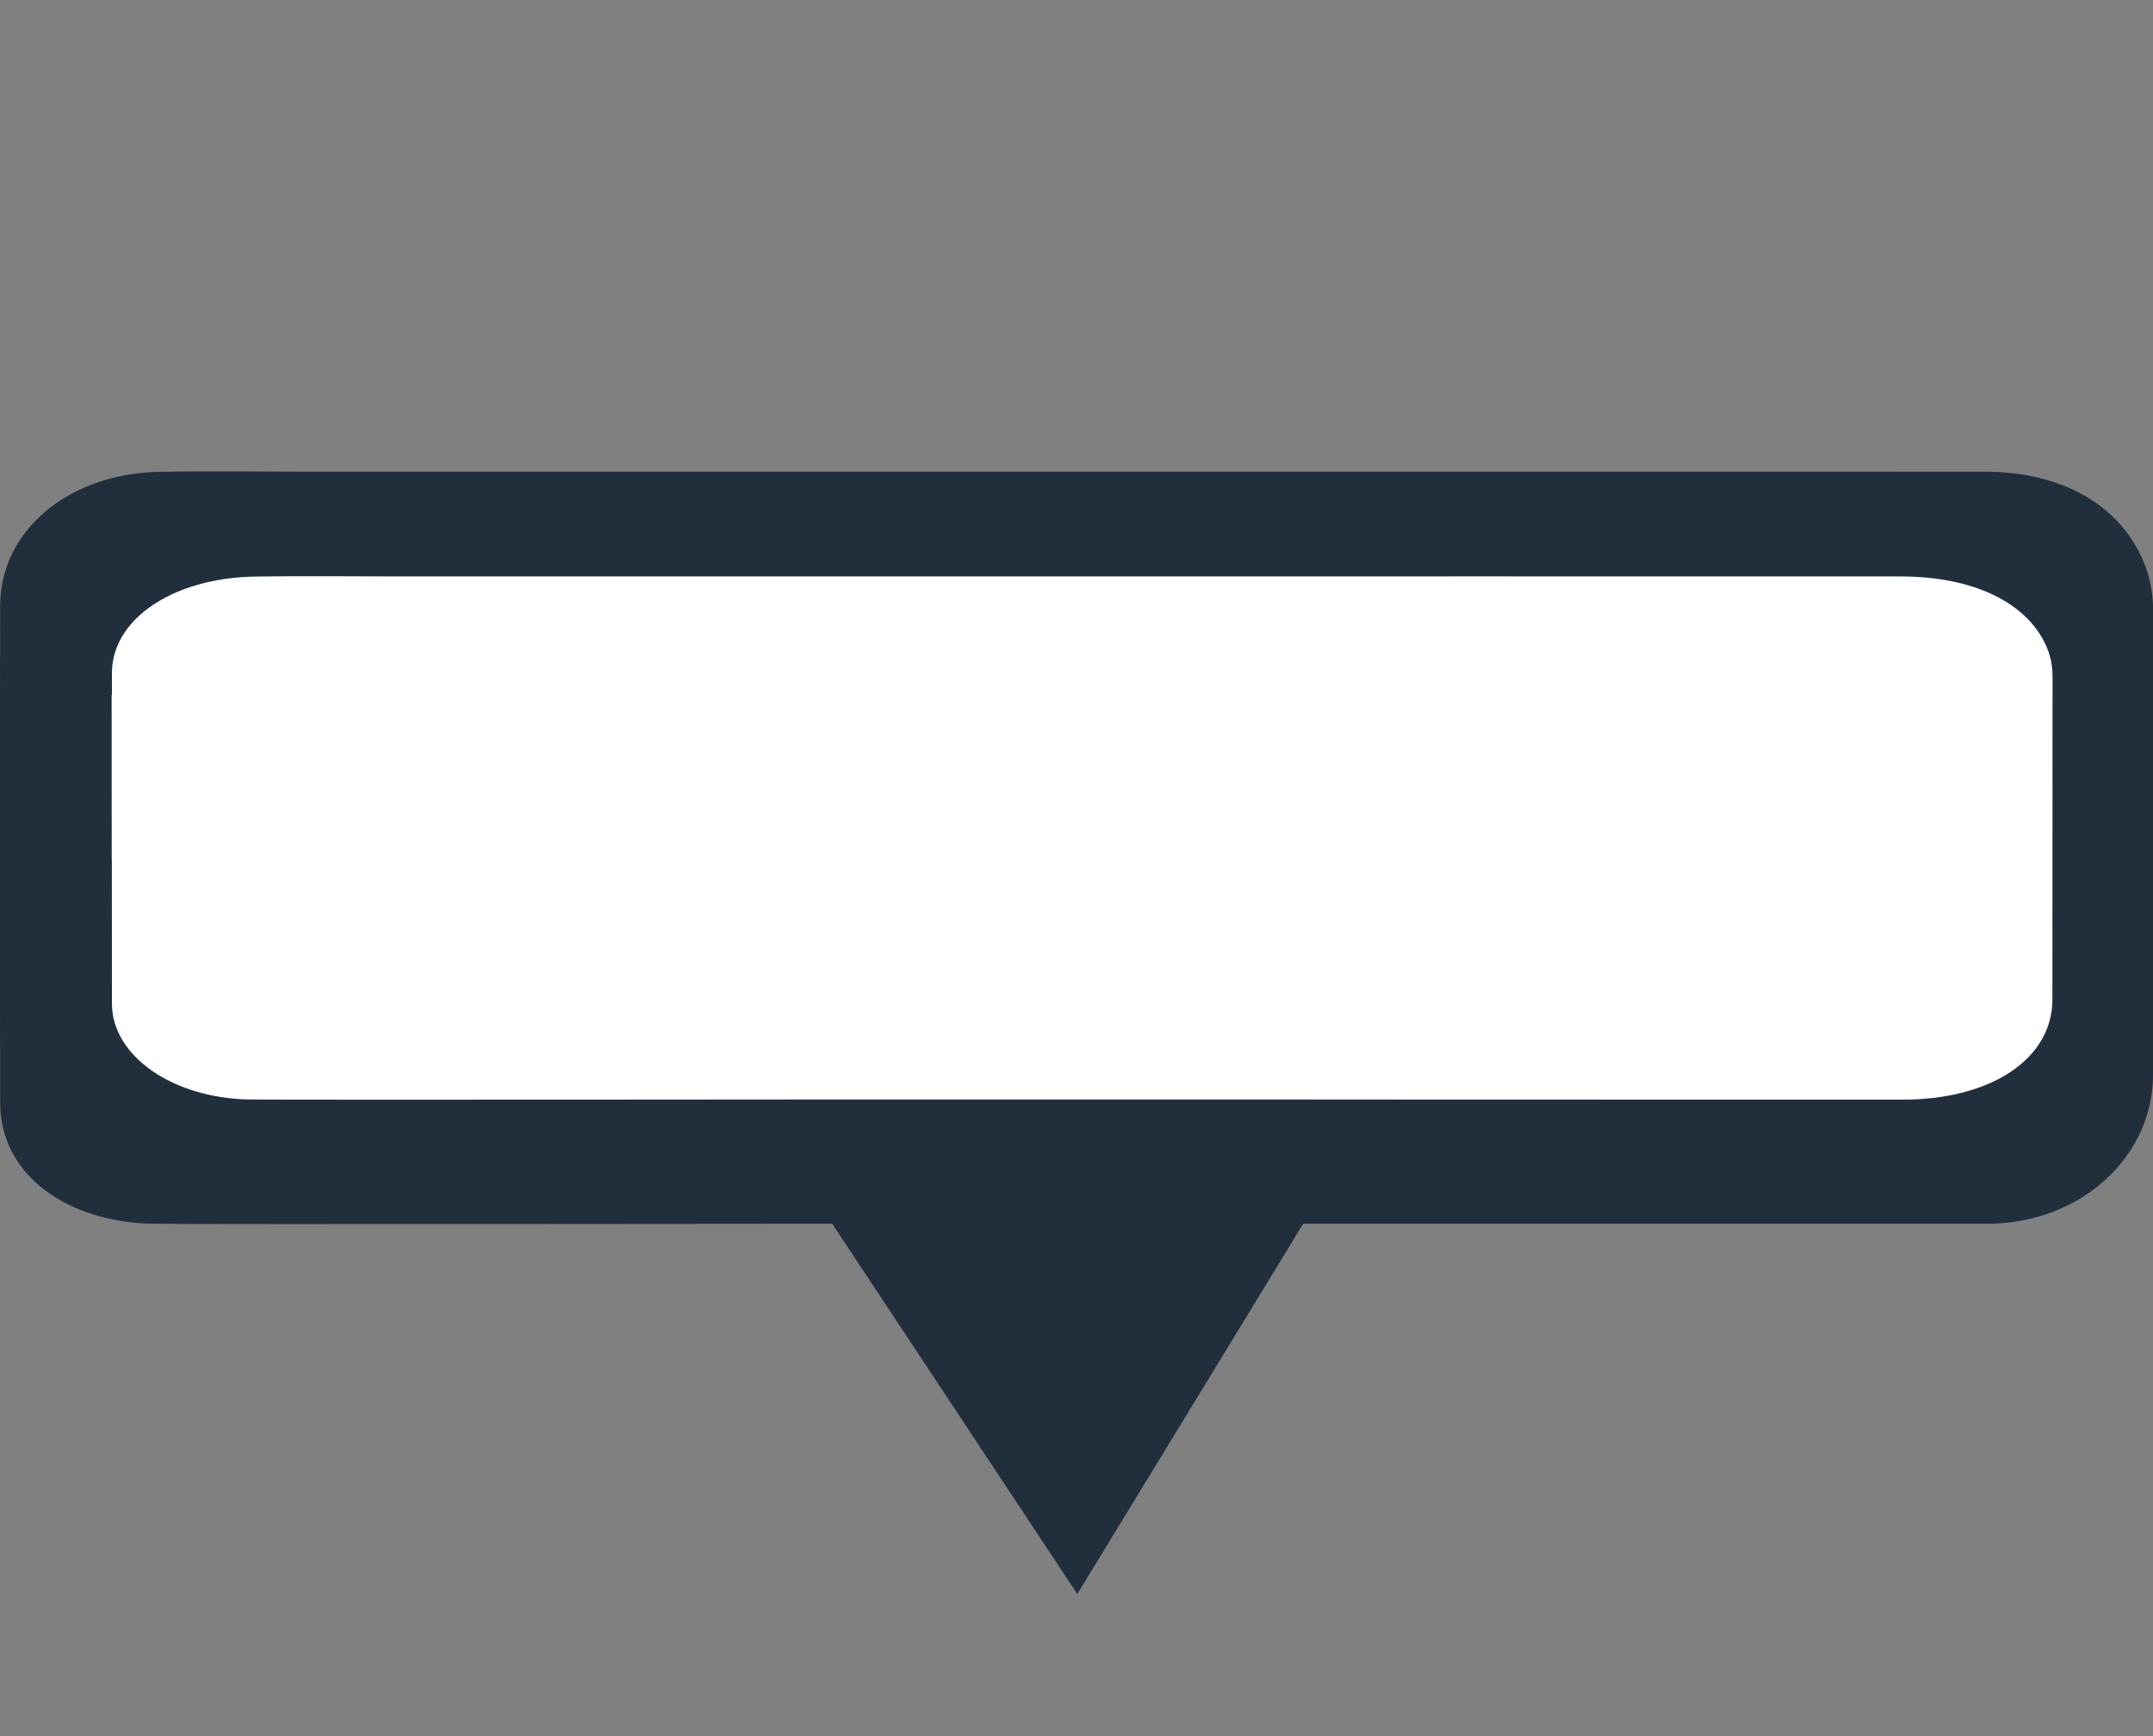 <?xml version="1.0" encoding="utf-8"?>
<!-- Generator: Adobe Illustrator 16.0.3, SVG Export Plug-In . SVG Version: 6.00 Build 0)  -->
<!DOCTYPE svg PUBLIC "-//W3C//DTD SVG 1.1//EN" "http://www.w3.org/Graphics/SVG/1.1/DTD/svg11.dtd">
<svg version="1.1" xmlns="http://www.w3.org/2000/svg" xmlns:xlink="http://www.w3.org/1999/xlink" x="0px" y="0px" width="62px"
	 height="50px" viewBox="0 0 62 50" enable-background="new 0 0 62 50" xml:space="preserve">
<rect x="0" y="0" width="62" height="50" fill="#808080" stroke="none"/>
<g id="Capa_2">
	<polygon fill="#FFFFFF" points="2.188,32.585 2.188,16.255 7.356,15.395 56.345,15.395 60.584,17.496 60.584,27.142 60.067,33.539 
		53.349,32.775 	"/>
</g>
<g id="Capa_1">
	<g id="Layer_1" display="none">
		<path display="inline" fill="#212F3D" d="M30.619,0.129C19.022,0.262,10.69,10.404,12.464,21.149
			c1.876,11.365,12.54,18.107,17.864,28.656c0.213,0.421,0.835,0.421,1.047,0c5.851-11.592,18.149-18.588,18.149-32.172
			C49.524,7.893,41.038,0.011,30.619,0.129z M30.851,29.888c-7.219,0-13.071-5.487-13.071-12.254S23.632,5.379,30.851,5.379
			c7.219,0,13.071,5.486,13.071,12.254S38.07,29.888,30.851,29.888z"/>
	</g>
	<path fill="#212F3D" d="M61.794,16.347c-0.63-1.733-2.342-2.761-4.638-2.762c-8.698-0.003-17.396-0.001-26.093-0.001
		c-7.384,0-14.769,0-22.153,0c-1.442,0-2.886-0.022-4.327,0.005c-2.603,0.049-4.575,1.688-4.579,3.855
		C0.002,18.328,0.001,19.183,0,20.015h-0.007c-0.001,1.605-0.001,3.169-0.001,4.739h0.002c0.003,2.188,0.006,4.48,0.01,7.005
		c0.004,2.107,1.965,3.439,4.392,3.486c1.14,0.02,19.57,0,19.57,0l7.057,10.663l6.504-10.663c0,0,16.986,0,19.686,0
		s4.786-1.924,4.789-4.297c0-2.255,0.002-4.281,0.002-6.195h0.002c0-1.57,0-3.127,0-4.739c0-0.773,0-1.571,0-2.401
		C62.004,17.181,61.941,16.759,61.794,16.347z M59.105,24.753c-0.002,1.345,0,2.69-0.002,4.036
		c-0.002,1.707-1.765,2.881-4.315,2.881c-11.447,0.002-17.745-0.005-17.745-0.005l-12.221-0.001c0,0-16.612,0.016-17.64,0.001
		c-2.187-0.034-3.955-1.241-3.958-2.755c-0.003-1.386-0.001-2.771-0.003-4.157H3.218c0-1.58-0.005-3.159-0.003-4.739h0.008
		c0-0.212,0-0.425,0.001-0.638c0.003-1.559,1.782-2.736,4.127-2.771c1.299-0.02,2.6-0.004,3.901-0.004c6.656,0,13.312,0,19.968,0
		c7.84,0,15.678-0.002,23.519,0.001c2.072,0.001,3.613,0.739,4.178,1.985c0.138,0.296,0.19,0.599,0.19,0.91c0,0.173,0,0.346,0,0.517
		C59.107,21.594,59.105,23.174,59.105,24.753L59.105,24.753z"/>
</g>
<g id="Capa_3">
</g>
</svg>